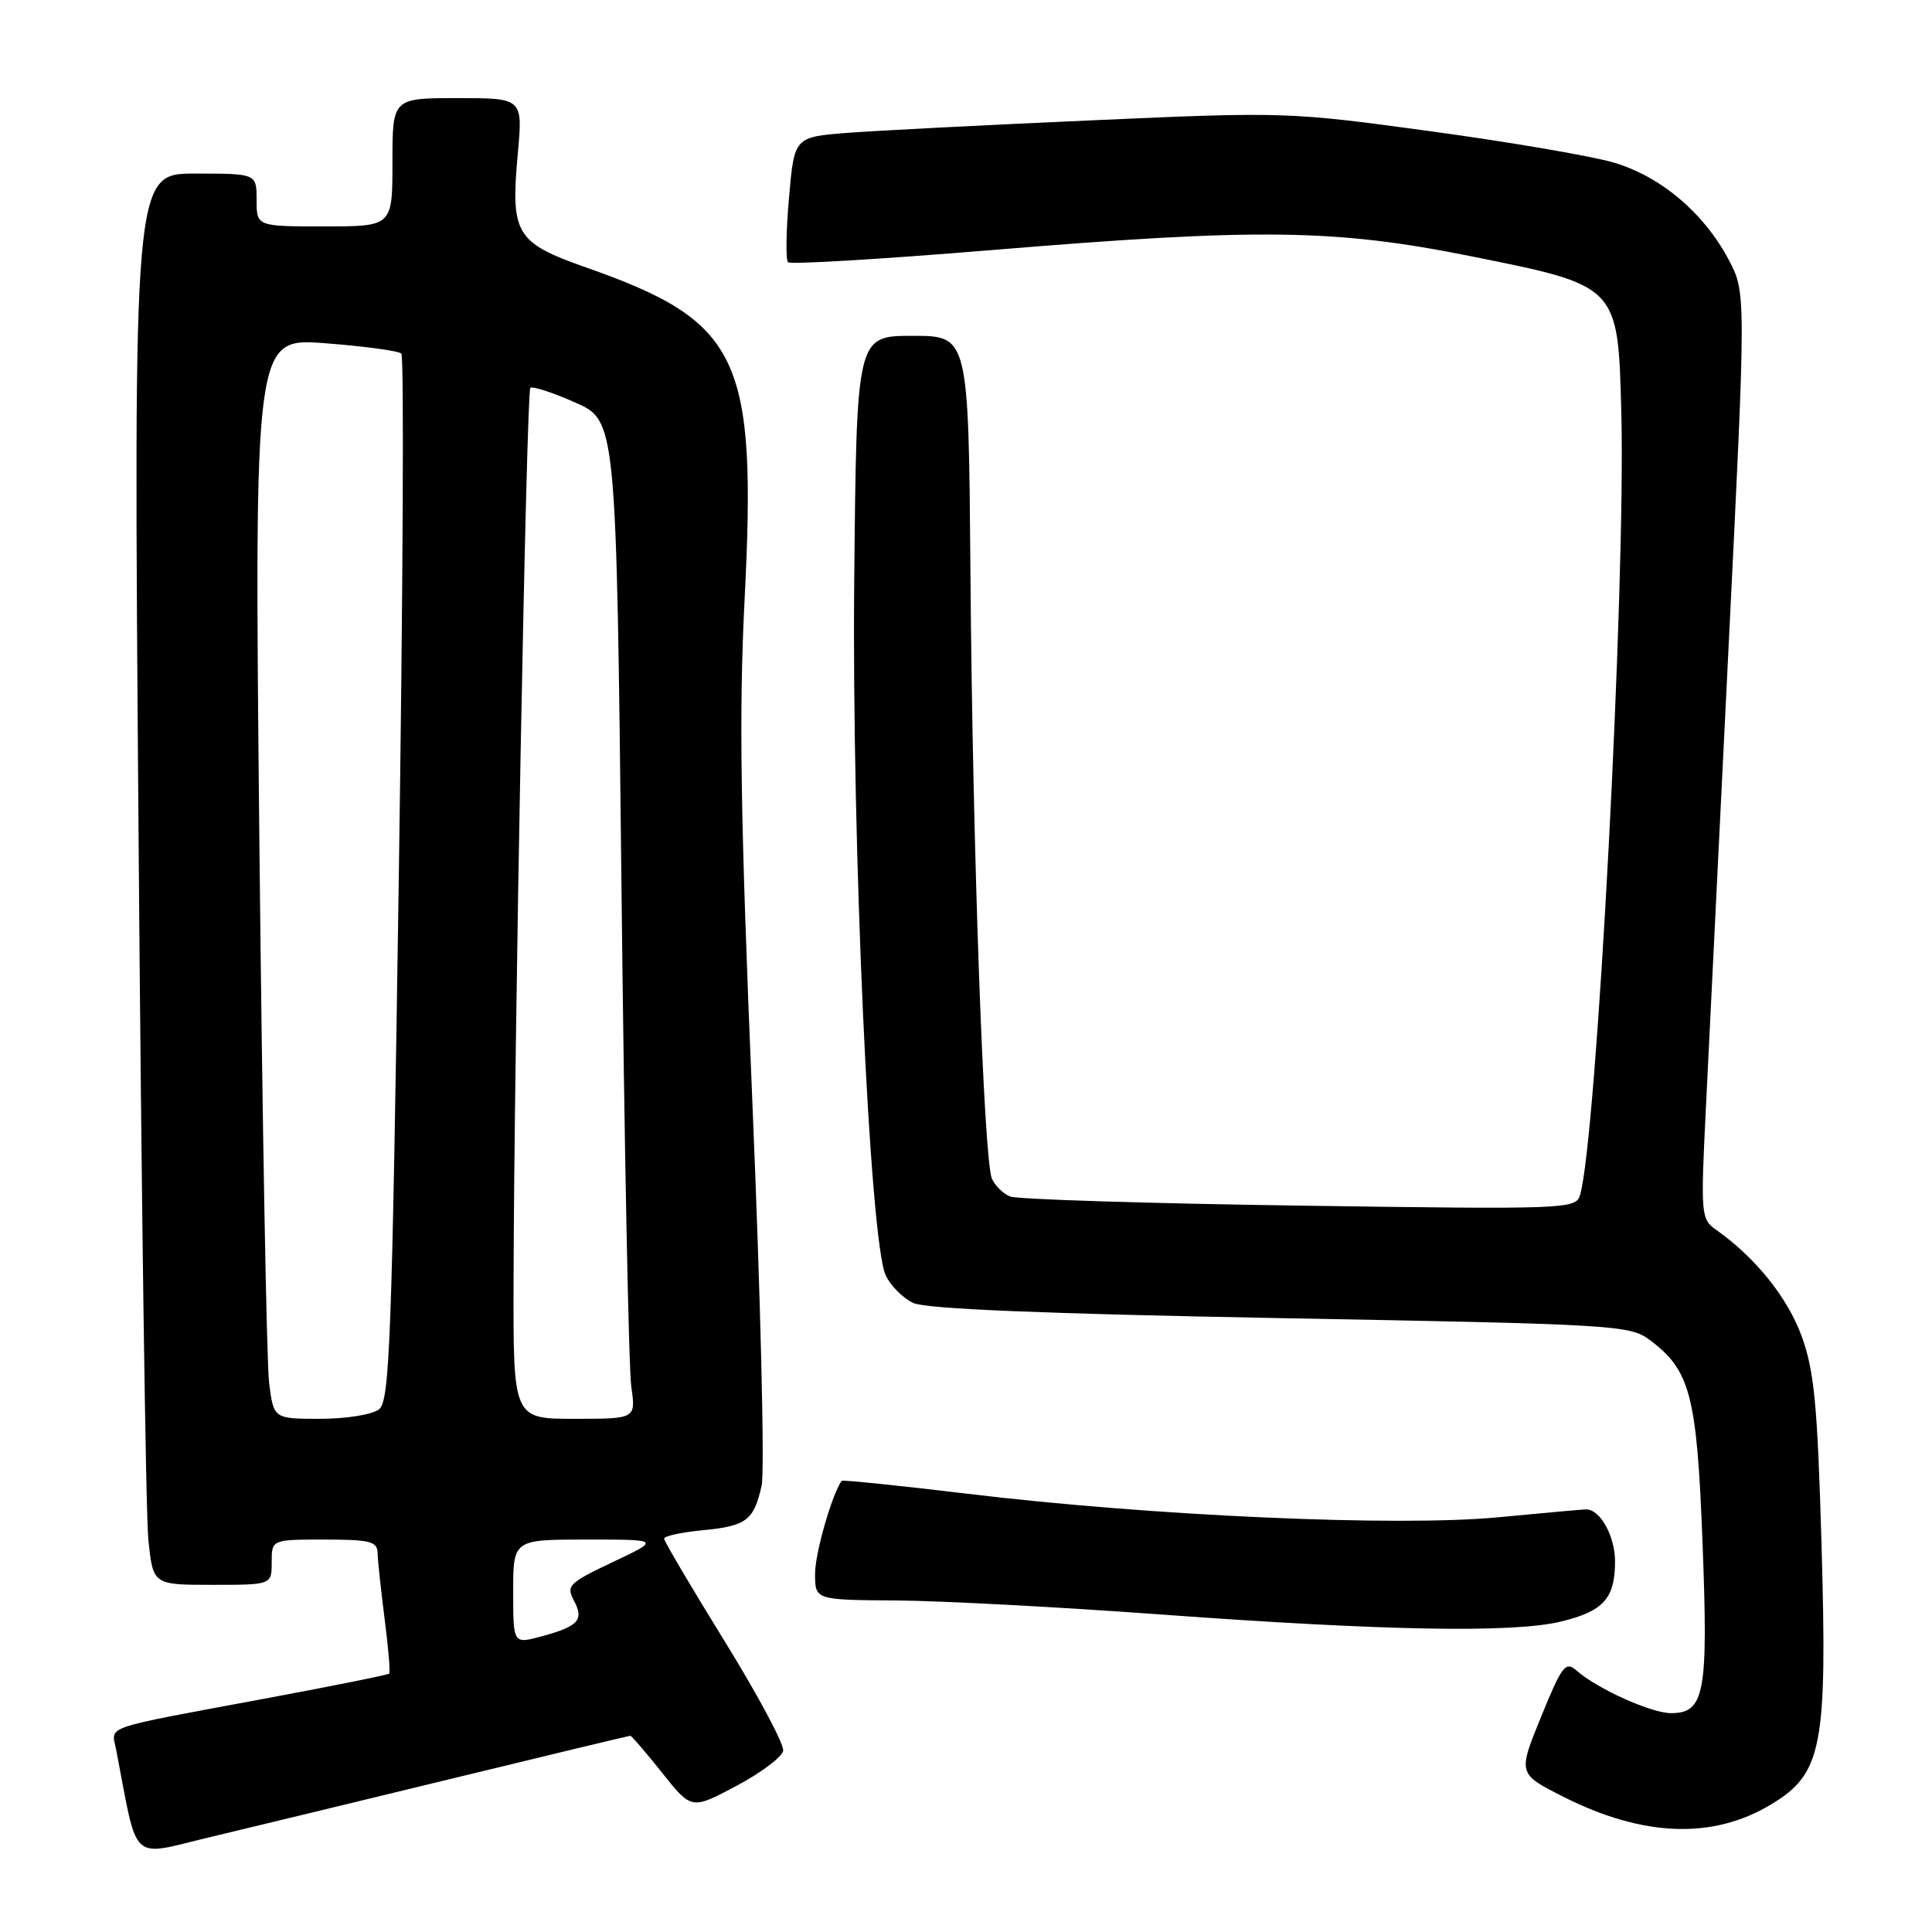 <?xml version="1.0" encoding="UTF-8" standalone="no"?>
<!DOCTYPE svg PUBLIC "-//W3C//DTD SVG 1.1//EN" "http://www.w3.org/Graphics/SVG/1.1/DTD/svg11.dtd" >
<svg xmlns="http://www.w3.org/2000/svg" xmlns:xlink="http://www.w3.org/1999/xlink" version="1.1" viewBox="0 0 256 256">
 <g >
 <path fill="currentColor"
d=" M 60.36 235.56 C 72.93 232.50 83.36 230.00 83.52 230.00 C 83.69 230.00 85.59 232.21 87.73 234.90 C 91.63 239.80 91.63 239.80 97.56 236.65 C 100.82 234.92 103.62 232.82 103.77 231.99 C 103.93 231.15 100.44 224.63 96.03 217.49 C 91.61 210.34 88.00 204.22 88.00 203.88 C 88.00 203.53 90.28 203.04 93.06 202.77 C 98.91 202.21 99.88 201.48 100.92 196.86 C 101.34 195.00 100.79 172.11 99.69 145.99 C 98.11 108.24 97.90 94.60 98.66 79.50 C 100.30 47.27 98.08 42.62 77.66 35.44 C 68.32 32.15 67.64 31.02 68.61 20.36 C 69.28 13.00 69.28 13.00 60.64 13.00 C 52.00 13.00 52.00 13.00 52.00 21.50 C 52.00 30.00 52.00 30.00 43.00 30.00 C 34.00 30.00 34.00 30.00 34.00 26.50 C 34.00 23.00 34.00 23.00 25.84 23.00 C 17.67 23.00 17.67 23.00 18.36 110.54 C 18.73 158.68 19.32 200.76 19.66 204.04 C 20.28 210.00 20.28 210.00 28.14 210.00 C 36.00 210.00 36.00 210.00 36.00 207.00 C 36.00 204.00 36.00 204.00 43.00 204.00 C 48.99 204.00 50.00 204.25 50.03 205.75 C 50.05 206.71 50.47 210.64 50.96 214.48 C 51.46 218.33 51.73 221.60 51.57 221.76 C 51.41 221.93 44.13 223.39 35.39 225.02 C 13.12 229.17 14.77 228.61 15.38 231.79 C 18.34 247.17 17.08 245.99 27.79 243.44 C 33.13 242.16 47.79 238.62 60.36 235.56 Z  M 234.67 239.10 C 241.46 235.01 242.14 231.53 241.36 204.58 C 240.82 186.00 240.40 181.63 238.71 177.00 C 236.84 171.90 232.58 166.61 227.41 162.97 C 225.39 161.55 225.34 160.99 226.03 147.00 C 226.42 139.03 227.78 111.41 229.05 85.63 C 231.37 38.75 231.37 38.75 229.03 34.36 C 225.77 28.21 220.06 23.39 213.86 21.55 C 210.97 20.69 200.03 18.82 189.55 17.39 C 170.80 14.83 170.09 14.81 145.00 15.93 C 130.97 16.55 116.29 17.30 112.37 17.60 C 105.25 18.15 105.25 18.15 104.55 26.16 C 104.16 30.57 104.10 34.44 104.42 34.75 C 104.73 35.06 116.80 34.34 131.24 33.15 C 166.77 30.21 176.87 30.33 194.89 33.95 C 214.48 37.88 214.39 37.78 214.83 54.57 C 215.44 77.57 211.56 151.13 209.35 158.39 C 208.80 160.21 207.43 160.26 172.14 159.75 C 151.99 159.46 134.75 158.92 133.83 158.54 C 132.91 158.16 131.83 157.09 131.43 156.17 C 130.35 153.68 128.86 111.75 128.59 76.00 C 128.34 44.50 128.34 44.50 120.92 44.50 C 113.50 44.50 113.50 44.50 113.19 77.00 C 112.86 111.92 115.24 164.43 117.36 168.99 C 118.00 170.36 119.64 172.01 121.01 172.65 C 122.70 173.44 138.25 174.08 169.68 174.66 C 214.03 175.47 215.97 175.58 218.61 177.56 C 223.99 181.58 224.85 184.90 225.60 204.55 C 226.36 224.37 225.87 227.00 221.42 227.00 C 218.80 227.00 211.65 223.78 208.89 221.35 C 207.44 220.08 206.96 220.71 204.20 227.49 C 201.12 235.03 201.12 235.03 207.17 238.09 C 217.72 243.41 226.96 243.75 234.67 239.10 Z  M 206.81 214.87 C 212.47 213.51 214.00 211.81 214.00 206.88 C 214.00 203.55 212.03 200.00 210.18 200.00 C 209.81 200.00 204.55 200.47 198.50 201.05 C 185.17 202.32 152.52 200.87 128.11 197.92 C 119.09 196.84 111.63 196.07 111.52 196.22 C 110.23 198.04 108.00 205.82 108.00 208.52 C 108.00 212.00 108.00 212.00 118.75 212.07 C 124.66 212.11 140.53 212.95 154.00 213.94 C 183.41 216.09 200.47 216.40 206.81 214.87 Z  M 68.00 210.92 C 68.00 204.00 68.00 204.00 77.75 204.00 C 87.50 204.00 87.50 204.00 81.20 206.98 C 75.37 209.74 74.99 210.12 76.05 212.09 C 77.42 214.66 76.65 215.50 71.75 216.83 C 68.00 217.84 68.00 217.84 68.00 210.92 Z  M 35.66 183.25 C 35.33 180.64 34.75 148.41 34.37 111.63 C 33.69 44.76 33.69 44.76 43.09 45.48 C 48.27 45.88 52.81 46.49 53.18 46.85 C 53.55 47.21 53.40 78.55 52.84 116.50 C 51.93 177.79 51.64 185.64 50.22 186.75 C 49.33 187.44 45.86 188.00 42.44 188.00 C 36.26 188.00 36.26 188.00 35.66 183.25 Z  M 68.05 169.75 C 68.12 138.92 69.76 51.91 70.27 51.40 C 70.53 51.13 73.21 52.00 76.21 53.33 C 81.67 55.74 81.67 55.74 82.35 117.62 C 82.72 151.66 83.31 181.41 83.65 183.75 C 84.26 188.00 84.26 188.00 76.13 188.00 C 68.00 188.00 68.00 188.00 68.05 169.75 Z "/>
</g>
</svg>